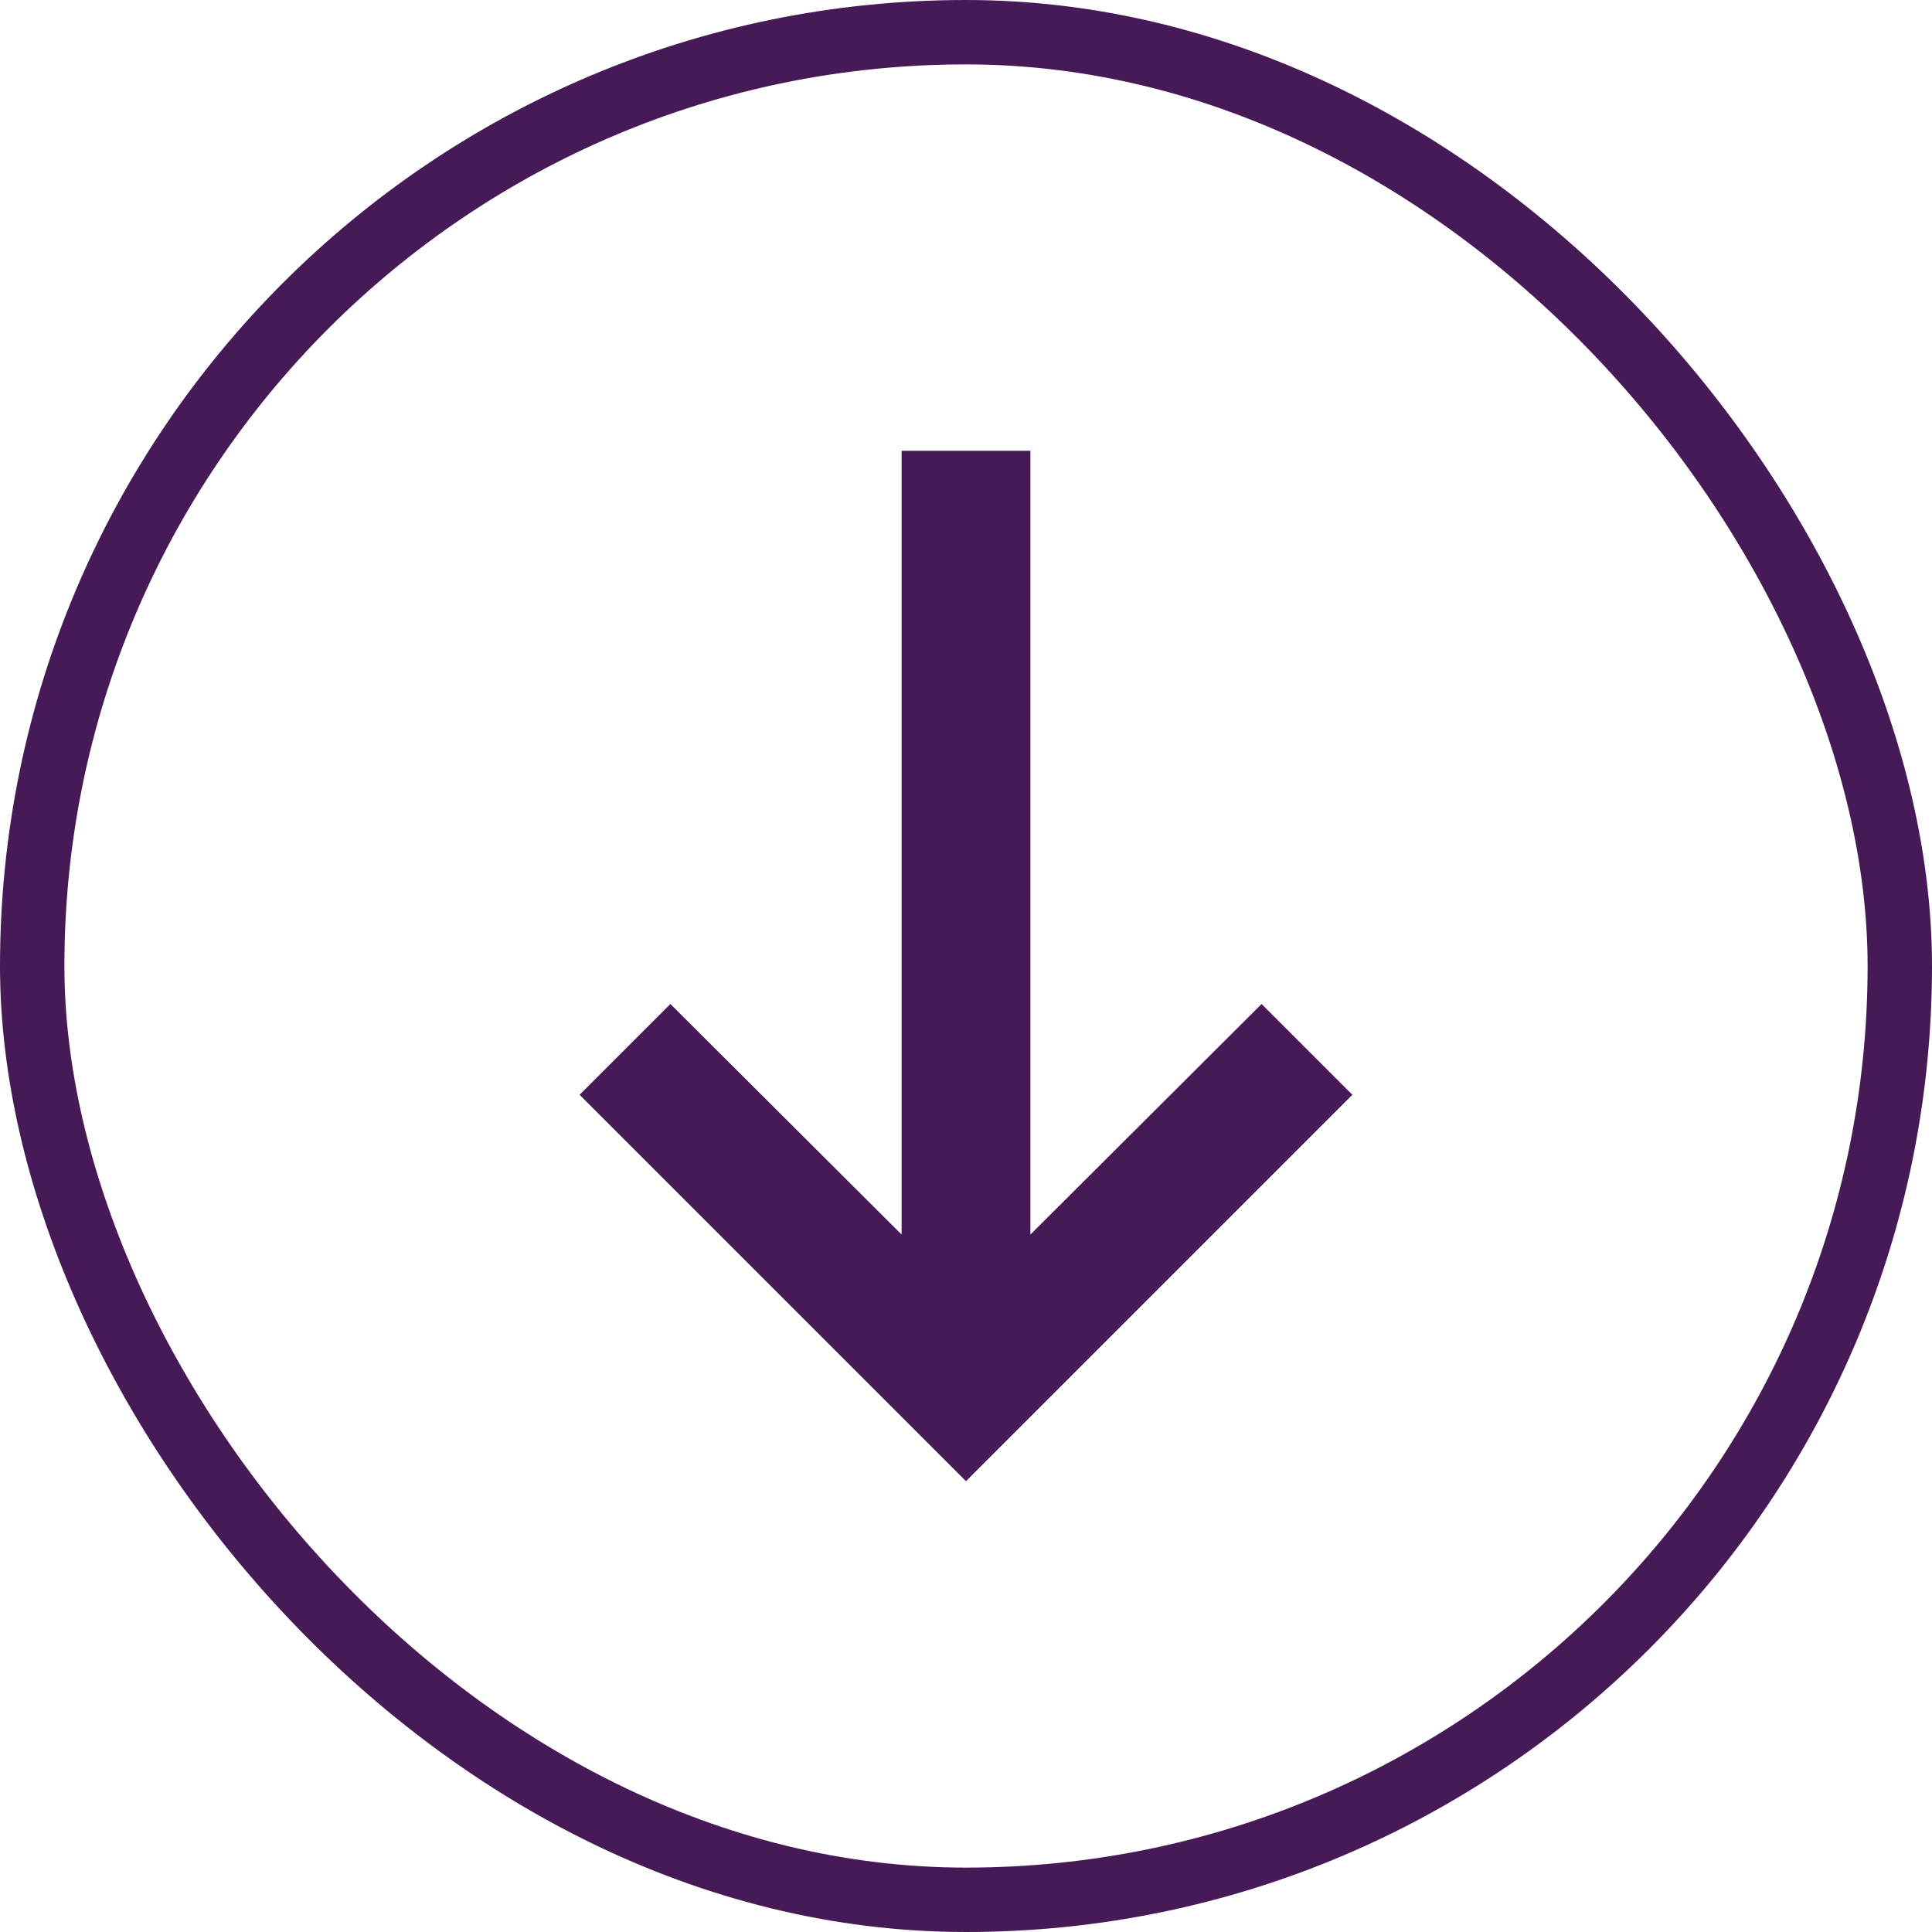 <svg width="30" height="30" fill="none" xmlns="http://www.w3.org/2000/svg"><rect x=".5" y=".5" width="29" height="29" rx="14.5" stroke="#461A57"/><path d="m14 19.17-3.59-3.58L9 17l6 6 6-6-1.41-1.41L16 19.17V7h-2v12.17Z" fill="#461A57"/></svg>